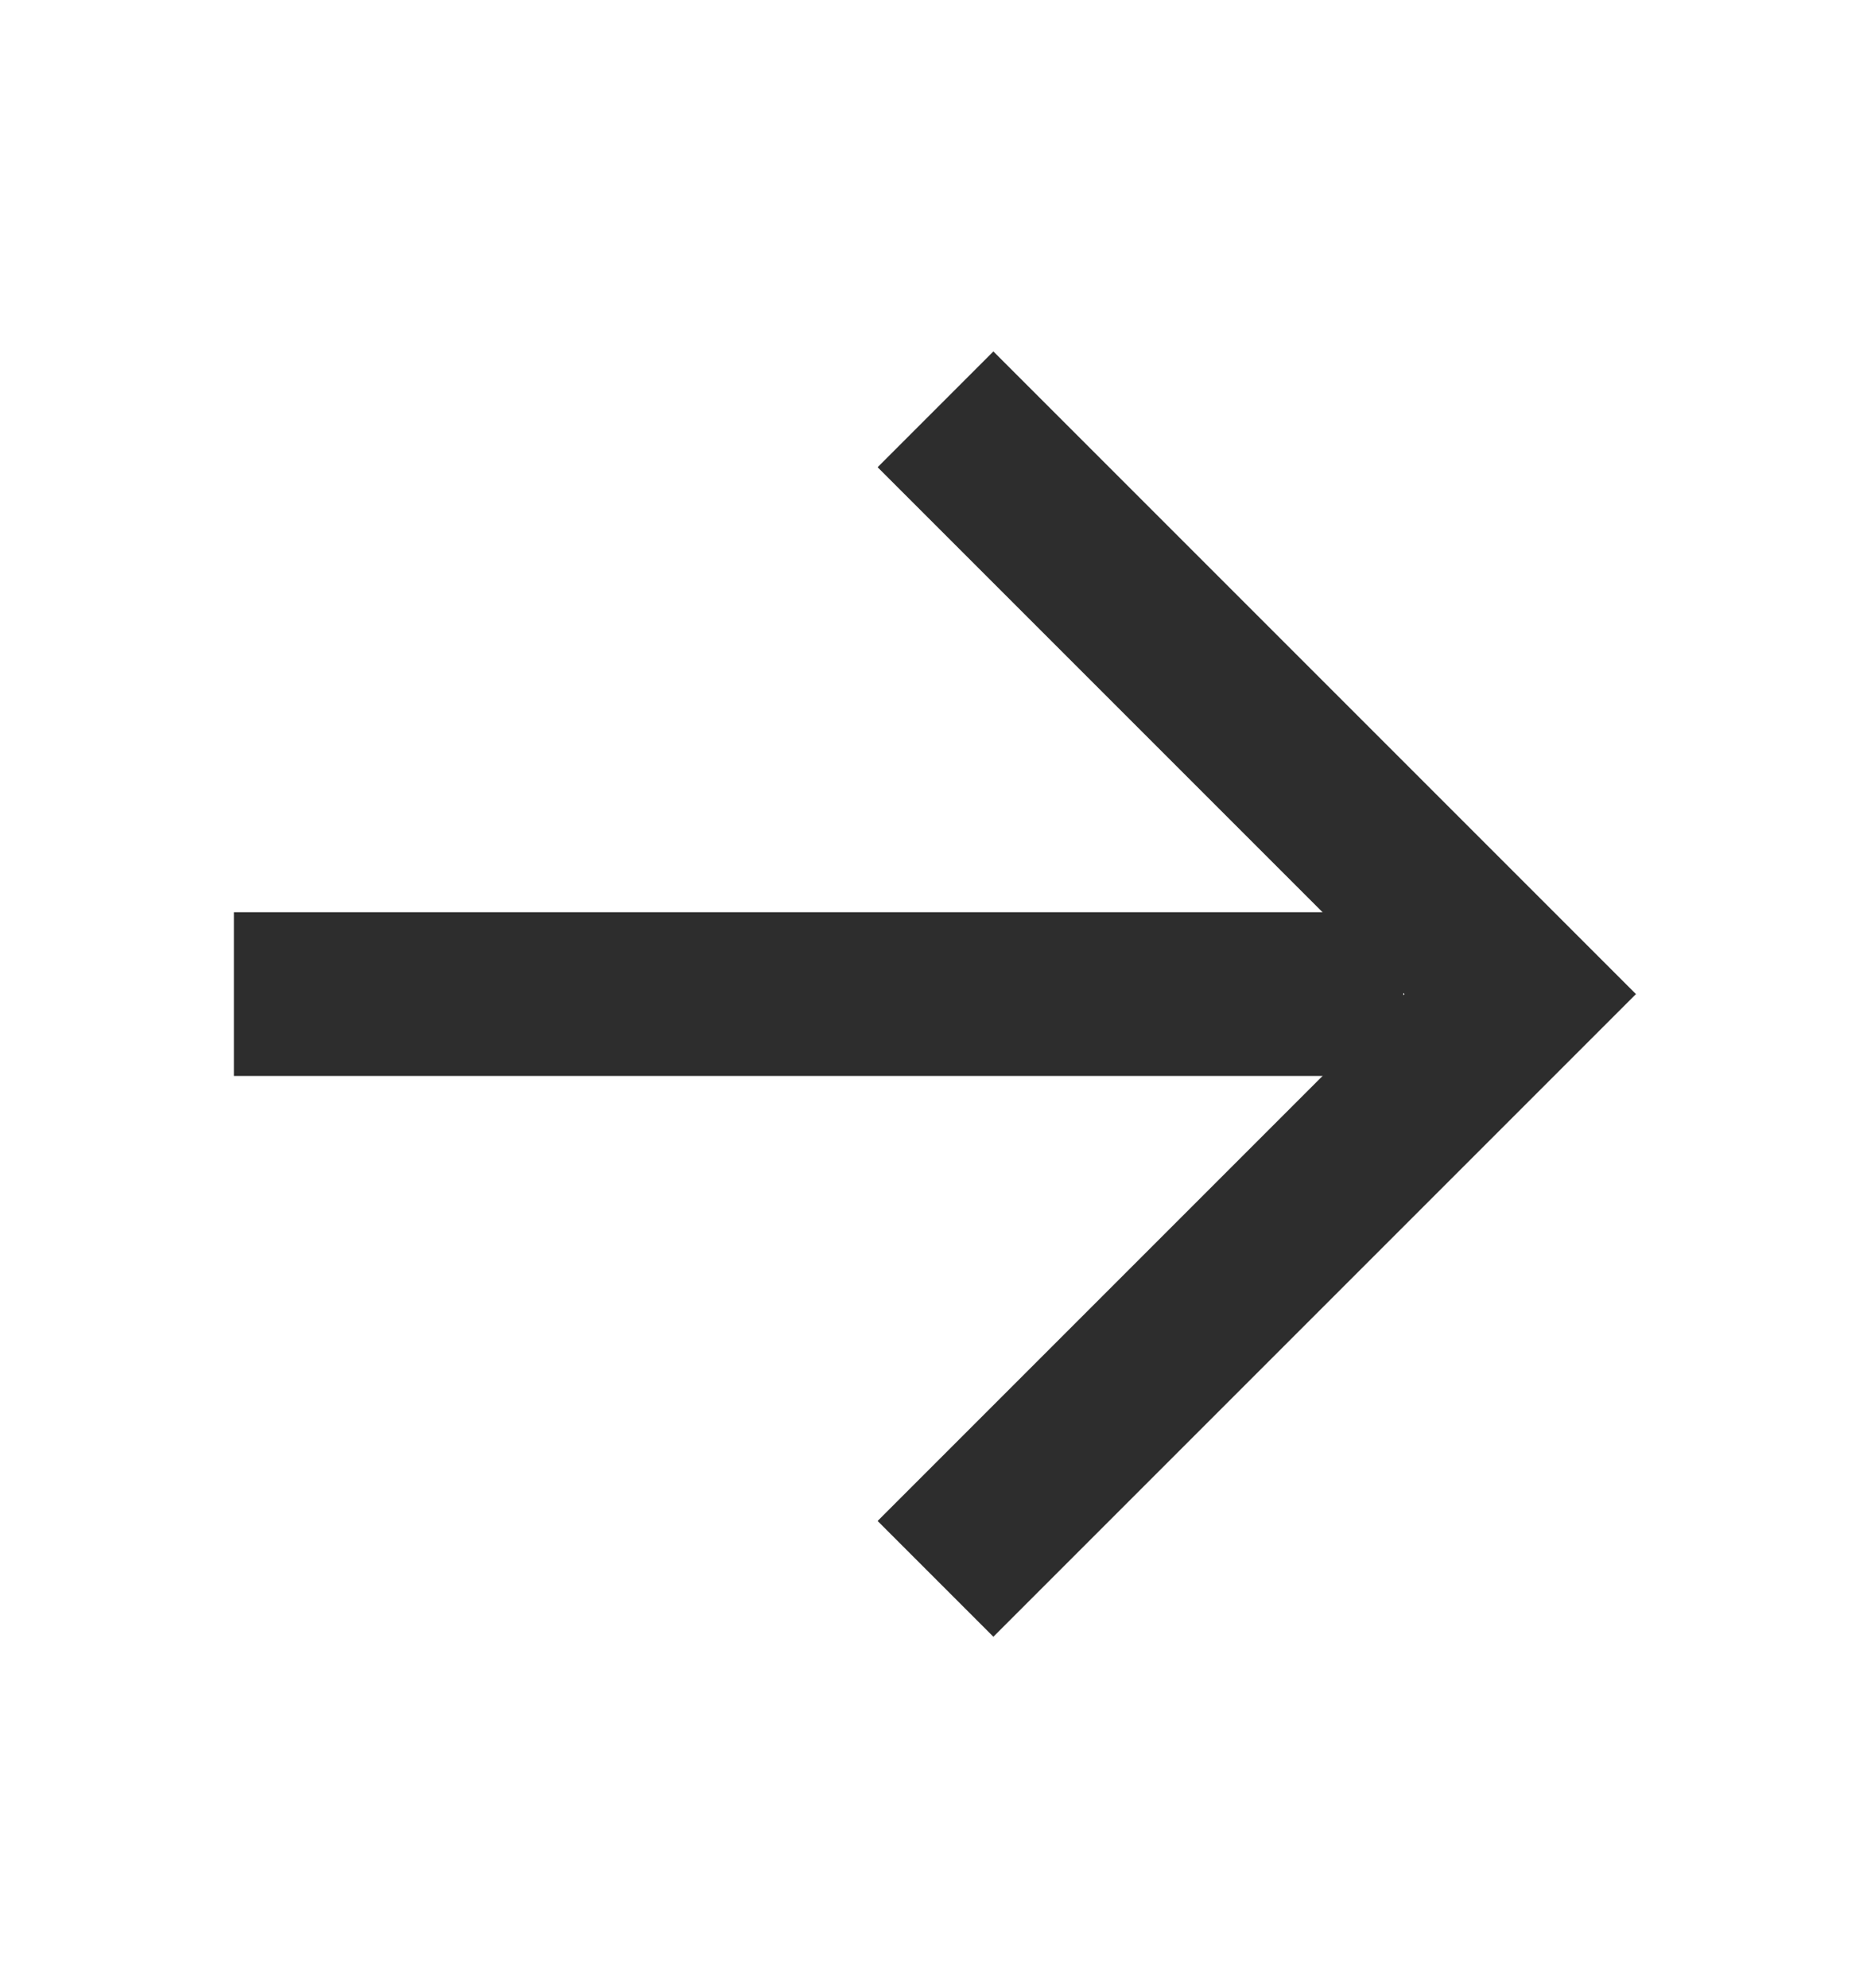 <svg width="16" height="17" viewBox="0 0 16 17" fill="none" xmlns="http://www.w3.org/2000/svg">
<path d="M8 3.5L13 8.5L8 13.5" stroke="#2D2D2D" stroke-width="1.4"/>
<path d="M12 8.5H2" stroke="#2D2D2D" stroke-width="1.4"/>
</svg>
